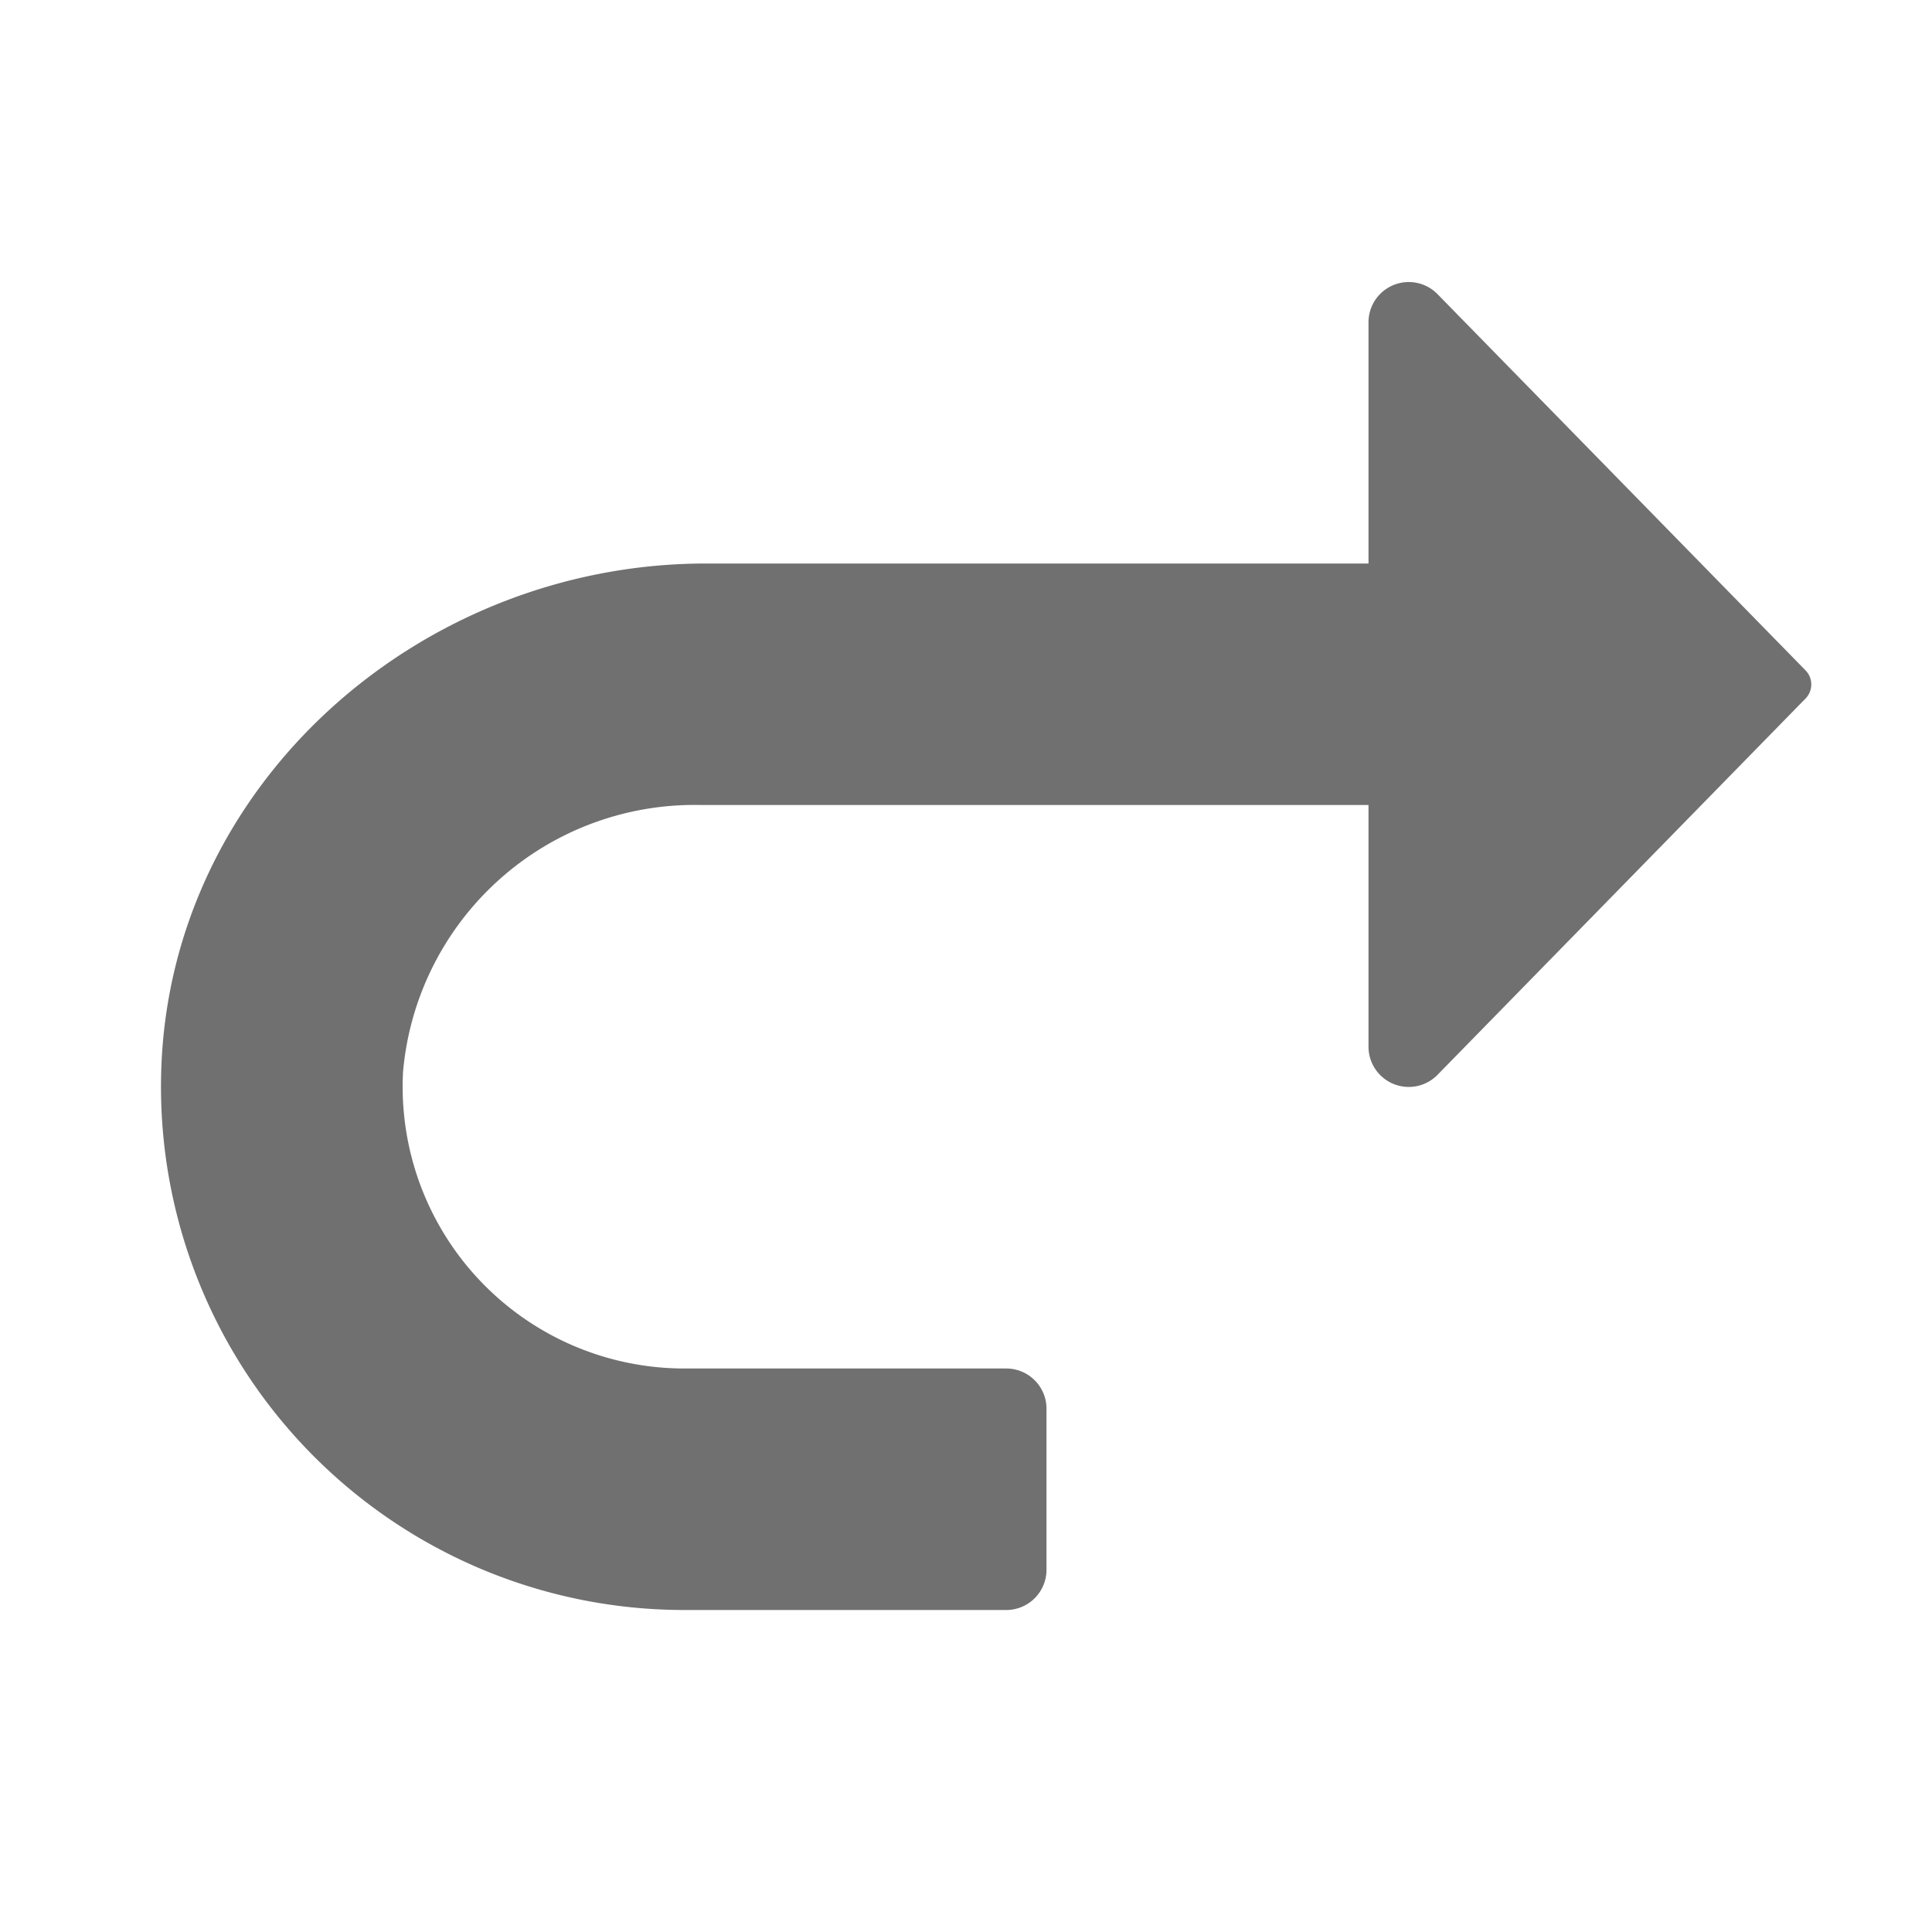 <svg xmlns="http://www.w3.org/2000/svg" height="48" viewBox="0 0 48 48" width="48"><path d="M4.006 26.6C4.219 19.485 10.427 14 17.545 14H34V8a1 1 0 011.707-.7l9.147 9.351a.5.5 0 010 .708l-9.147 9.353A1 1 0 0134 26v-6H17.4a7.267 7.267 0 00-7.386 6.624A7 7 0 0017 34h8a1 1 0 011 1v4a1 1 0 01-1 1h-8A13 13 0 014.006 26.6z" fill="#707070"/></svg>